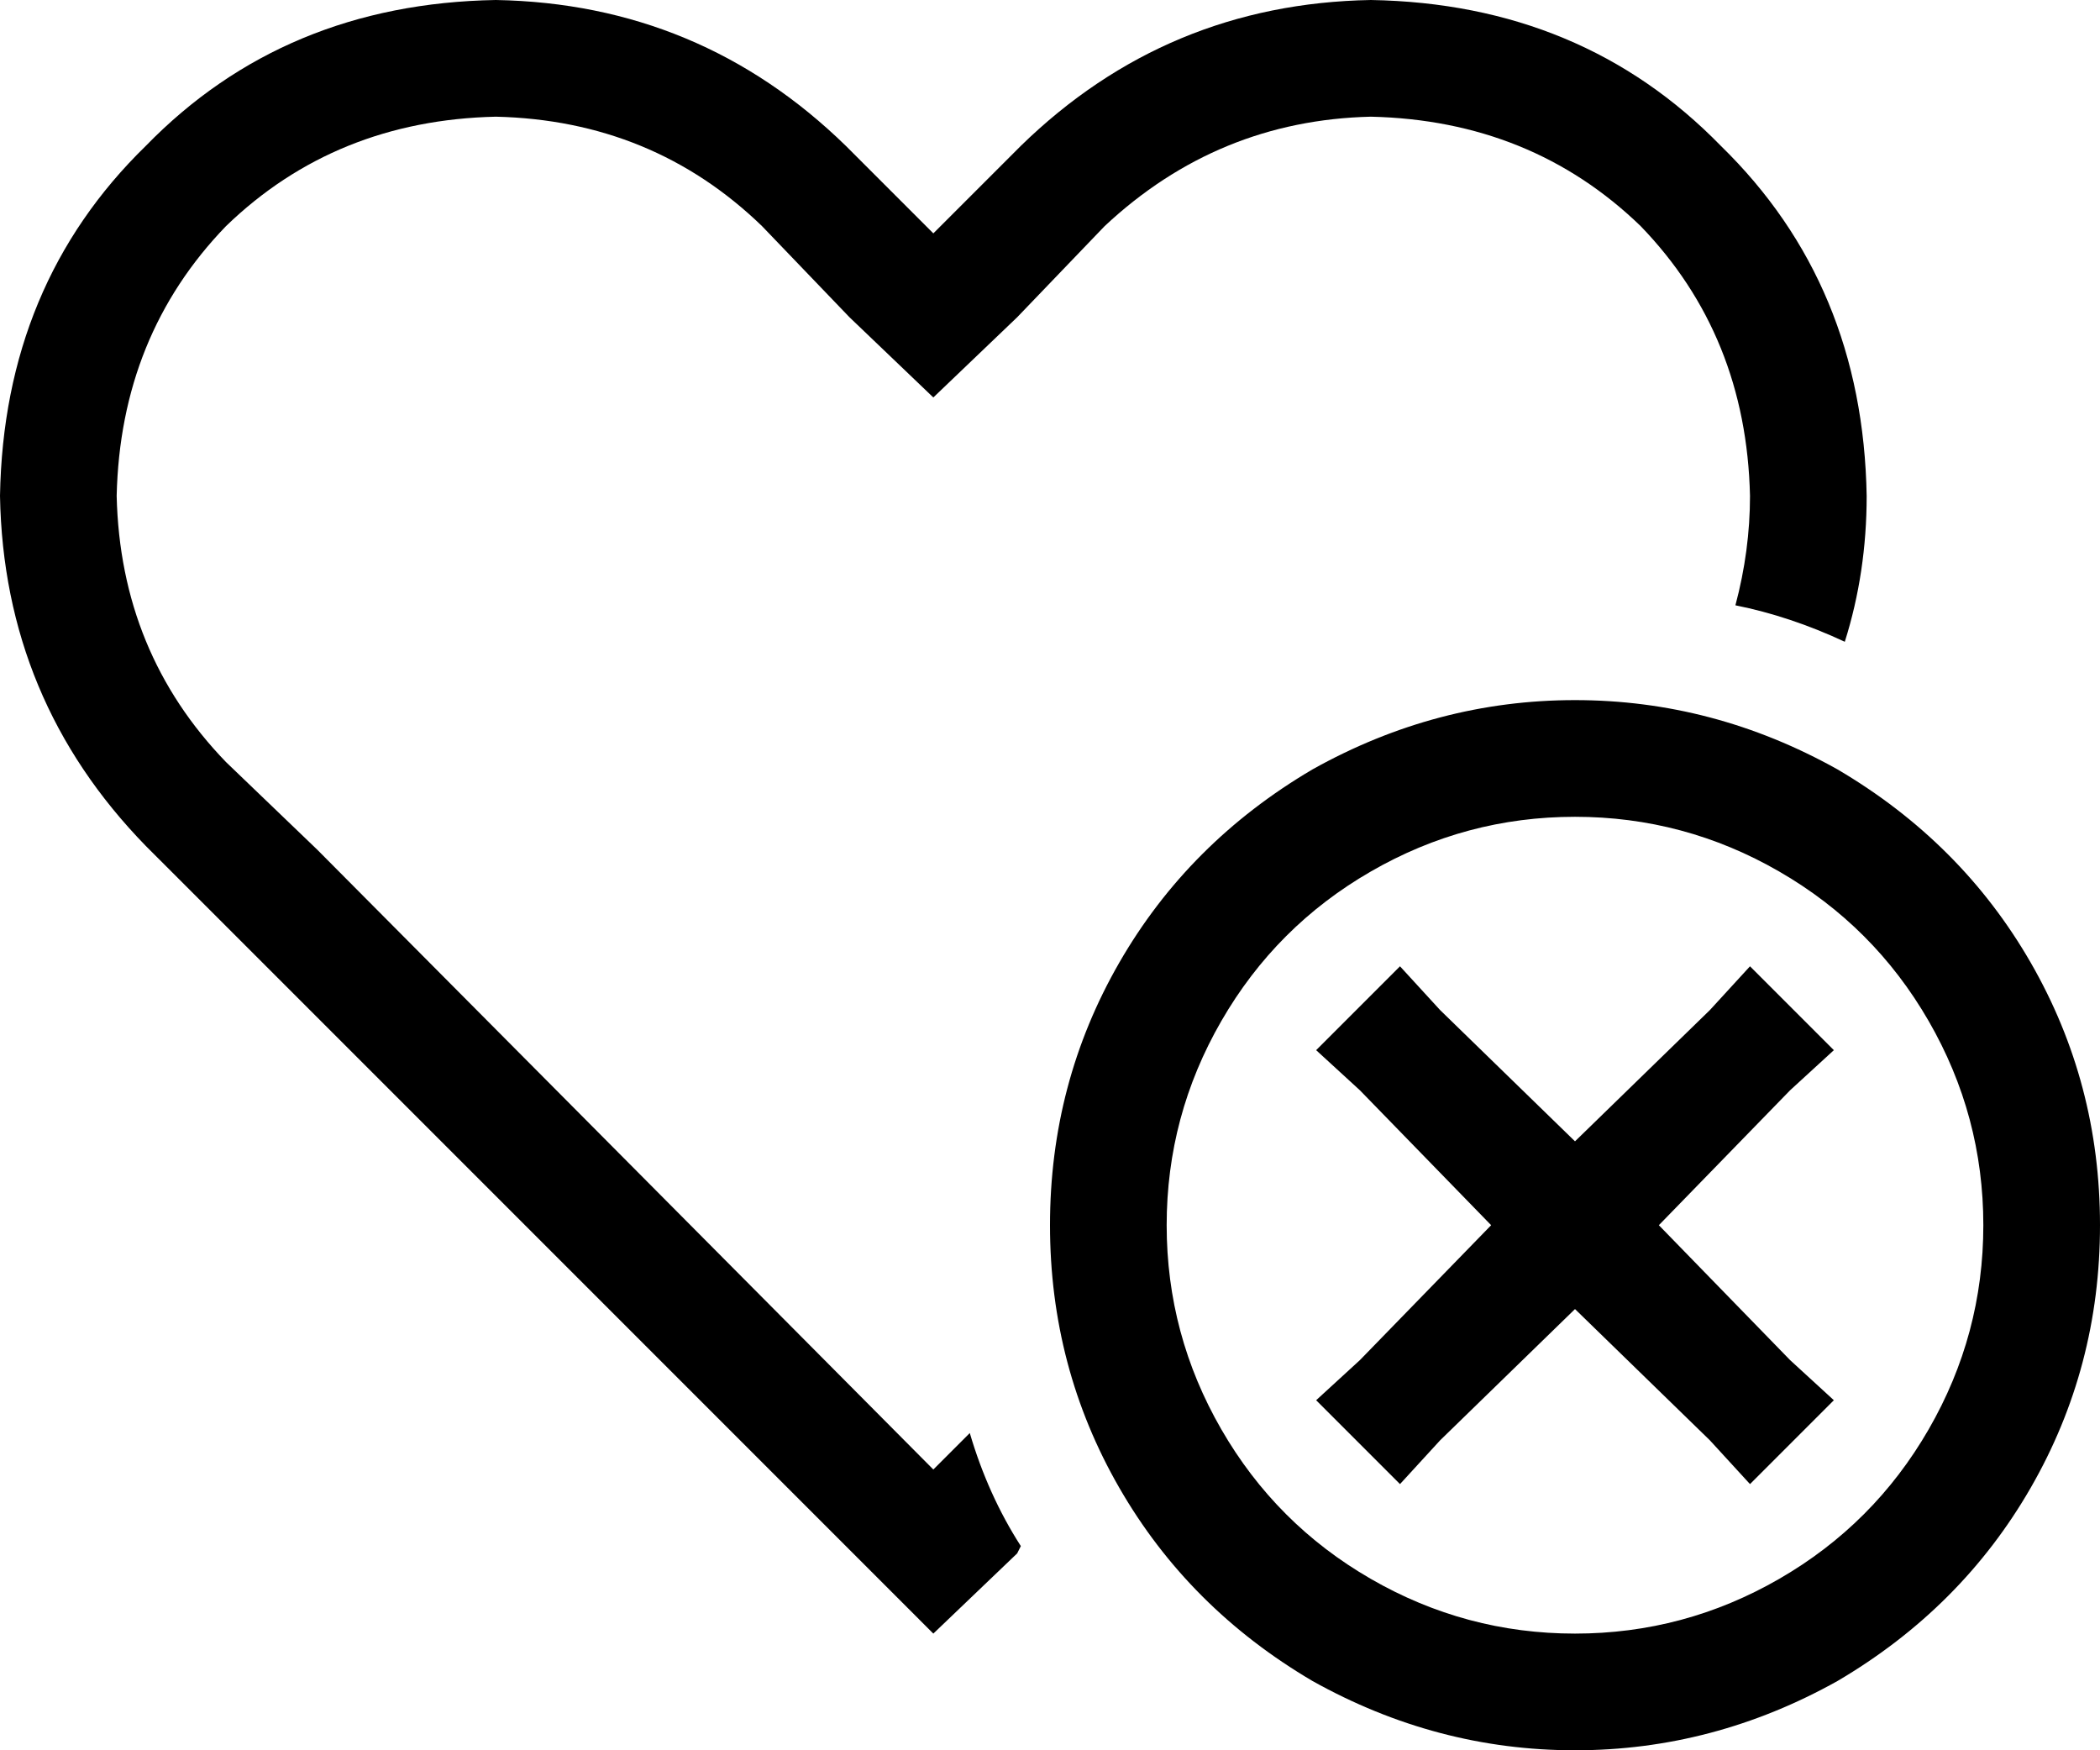 <svg xmlns="http://www.w3.org/2000/svg" viewBox="0 0 576 480">
    <path d="M 256 109 L 233 87 L 209 62 Q 179 33 136 32 Q 92 33 62 62 Q 33 92 32 136 Q 33 179 62 209 L 87 233 L 256 403 L 266 393 Q 271 410 280 424 L 279 426 L 256 448 L 233 425 L 64 256 L 40 232 Q 1 192 0 136 Q 1 78 40 40 Q 78 1 136 0 Q 192 1 232 40 L 233 41 L 256 64 L 279 41 L 280 40 Q 320 1 376 0 Q 434 1 472 40 Q 511 78 512 136 Q 512 157 506 176 Q 491 169 476 166 Q 480 151 480 136 Q 479 92 450 62 Q 420 33 376 32 Q 334 33 303 62 L 279 87 L 256 109 L 256 109 Z M 544 336 Q 544 306 529 280 L 529 280 Q 514 254 488 239 Q 462 224 432 224 Q 402 224 376 239 Q 350 254 335 280 Q 320 306 320 336 Q 320 366 335 392 Q 350 418 376 433 Q 402 448 432 448 Q 462 448 488 433 Q 514 418 529 392 Q 544 366 544 336 L 544 336 Z M 288 336 Q 288 297 307 264 L 307 264 Q 326 231 360 211 Q 394 192 432 192 Q 470 192 504 211 Q 538 231 557 264 Q 576 297 576 336 Q 576 375 557 408 Q 538 441 504 461 Q 470 480 432 480 Q 394 480 360 461 Q 326 441 307 408 Q 288 375 288 336 L 288 336 Z M 491 299 L 455 336 L 491 373 L 503 384 L 480 407 L 469 395 L 432 359 L 395 395 L 384 407 L 361 384 L 373 373 L 409 336 L 373 299 L 361 288 L 384 265 L 395 277 L 432 313 L 469 277 L 480 265 L 503 288 L 491 299 L 491 299 Z"/>
</svg>
